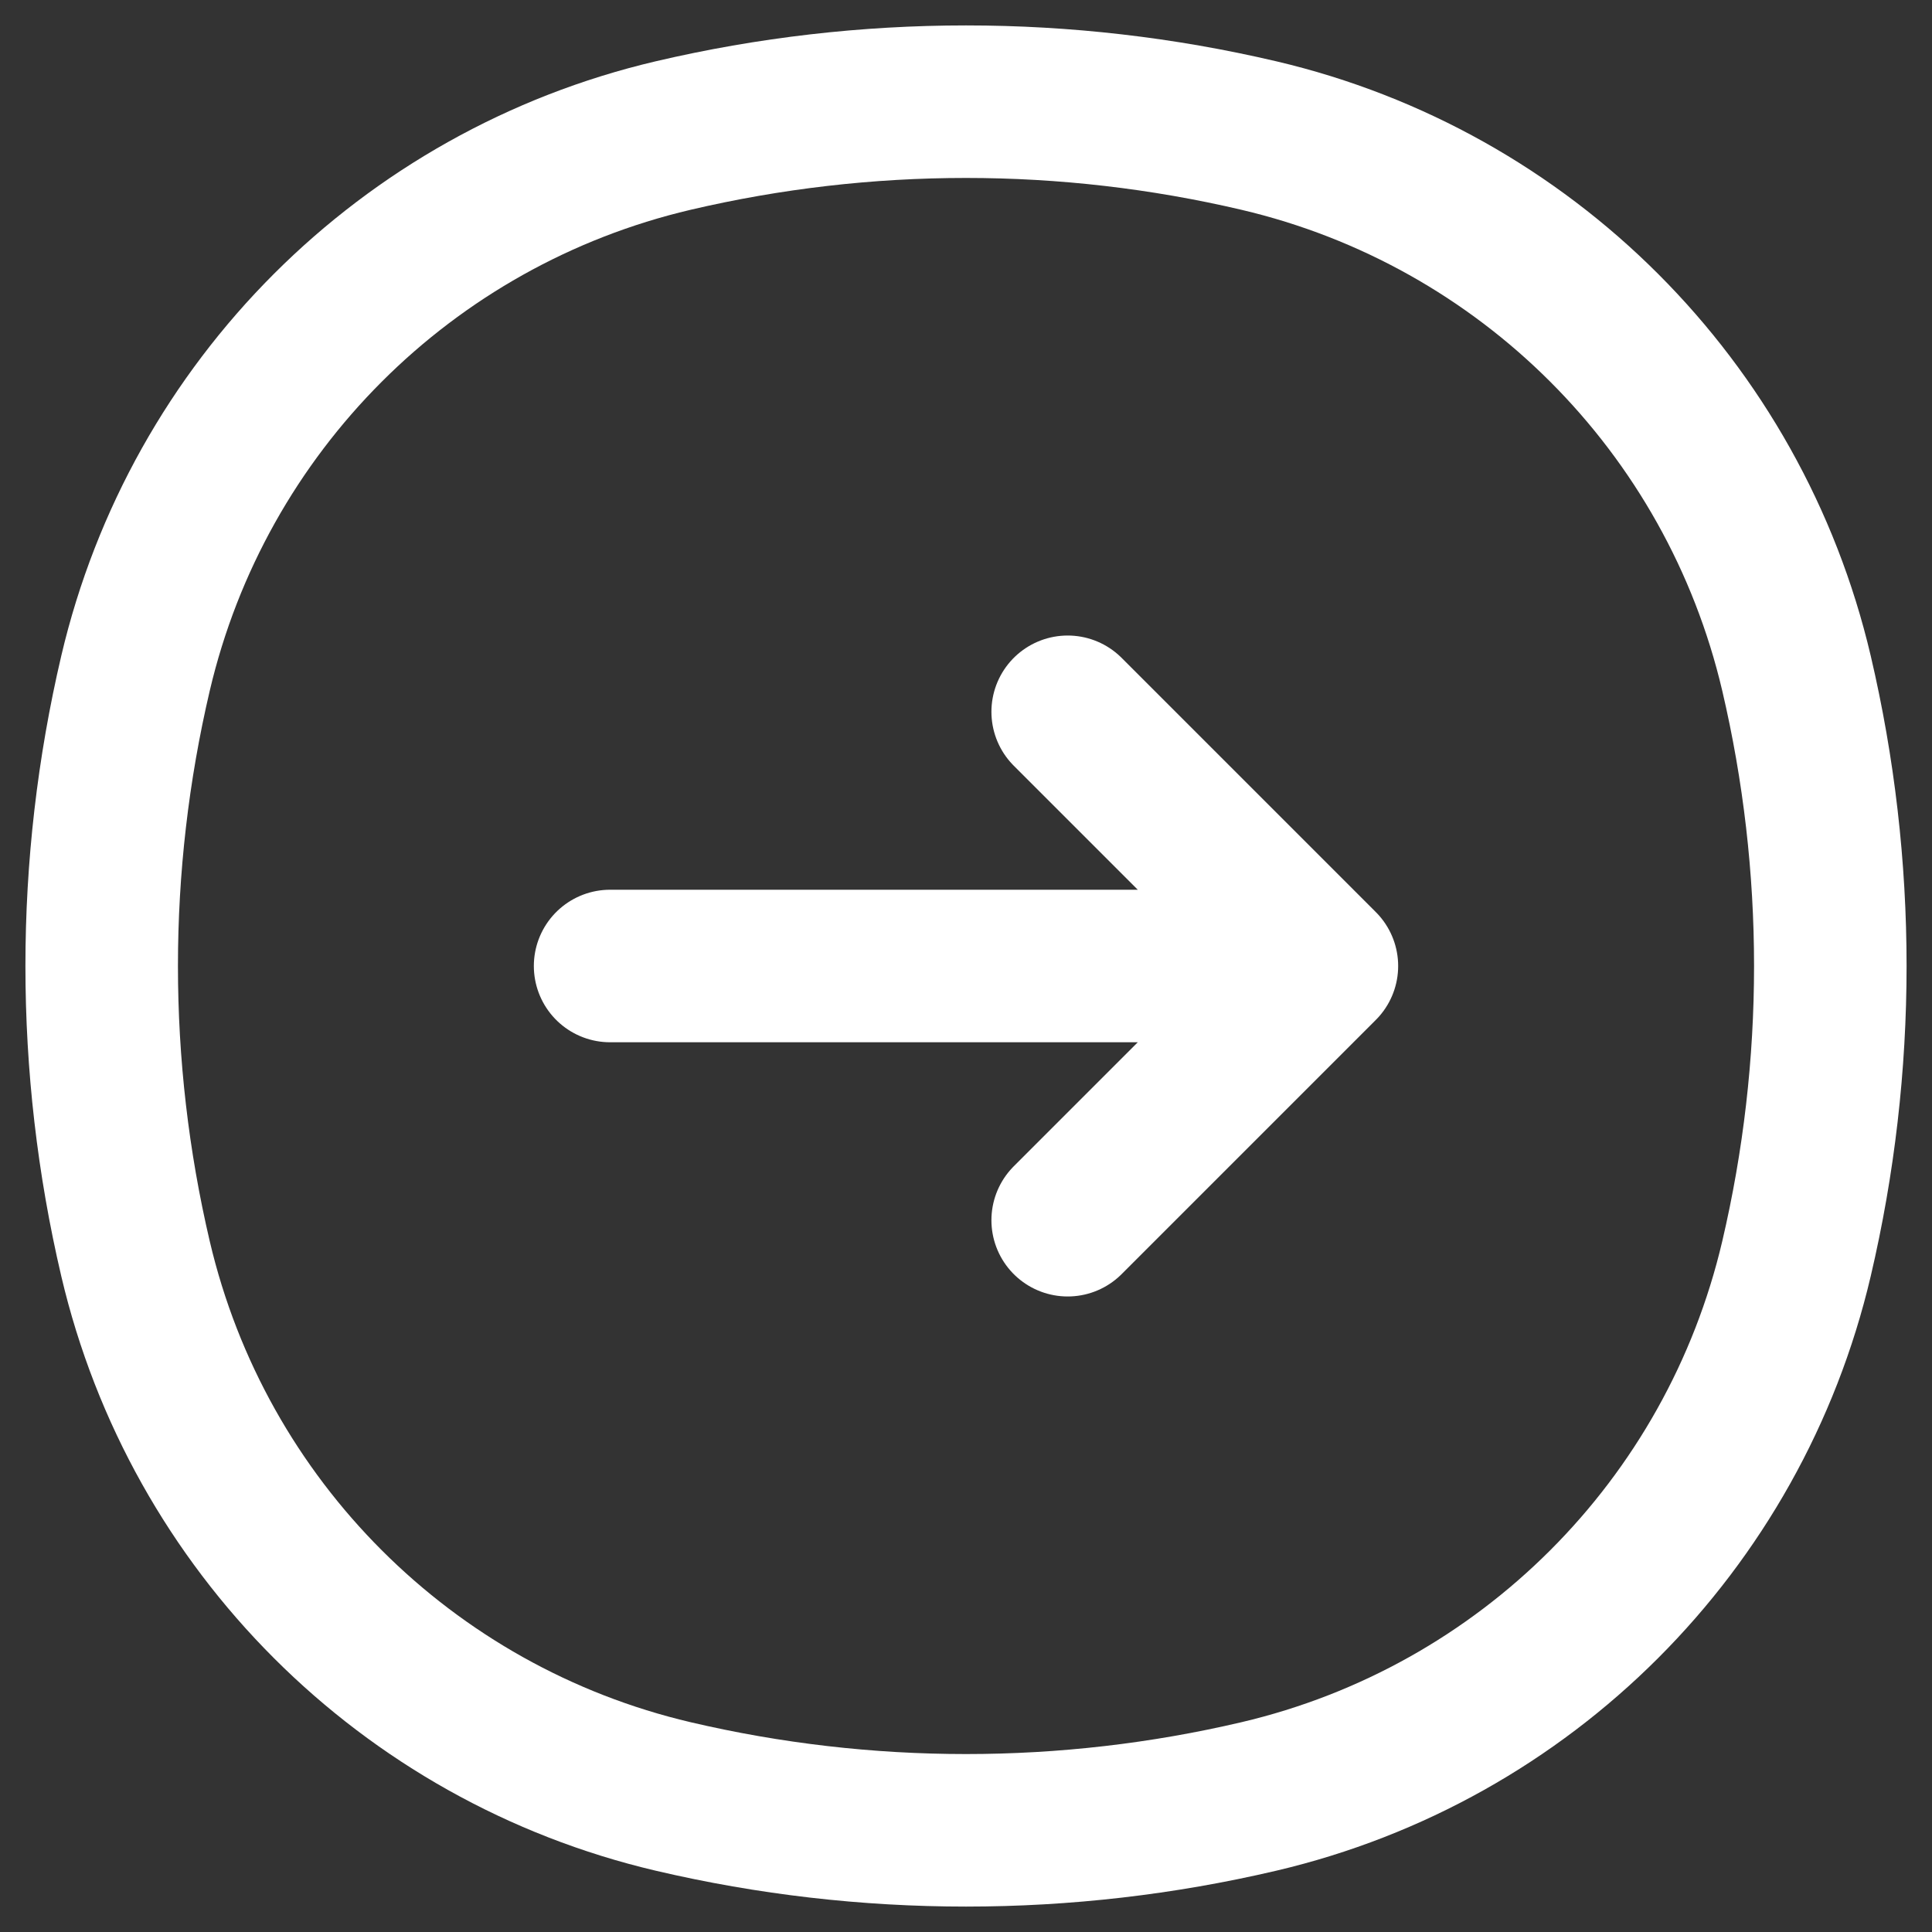 <svg width="19" height="19" viewBox="0 0 19 19" fill="none" xmlns="http://www.w3.org/2000/svg">
<rect x="0" y="0" width="19" height="19" fill="#333333" stroke="none"/>
<path d="M1.333 6.62C1.949 3.997 3.997 1.949 6.62 1.333C8.514 0.889 10.486 0.889 12.38 1.333C15.003 1.949 17.051 3.997 17.667 6.62C18.111 8.514 18.111 10.486 17.667 12.38C17.051 15.003 15.003 17.051 12.38 17.667C10.486 18.111 8.514 18.111 6.62 17.667C3.997 17.051 1.949 15.003 1.333 12.38C0.889 10.486 0.889 8.514 1.333 6.62Z" stroke="white" stroke-width="1.5"/>
<path d="M6 9.5L13 9.5M13 9.5L10.5 7M13 9.5L10.5 12" stroke="white" stroke-width="1.5" stroke-linecap="round" stroke-linejoin="round"/>
</svg>
